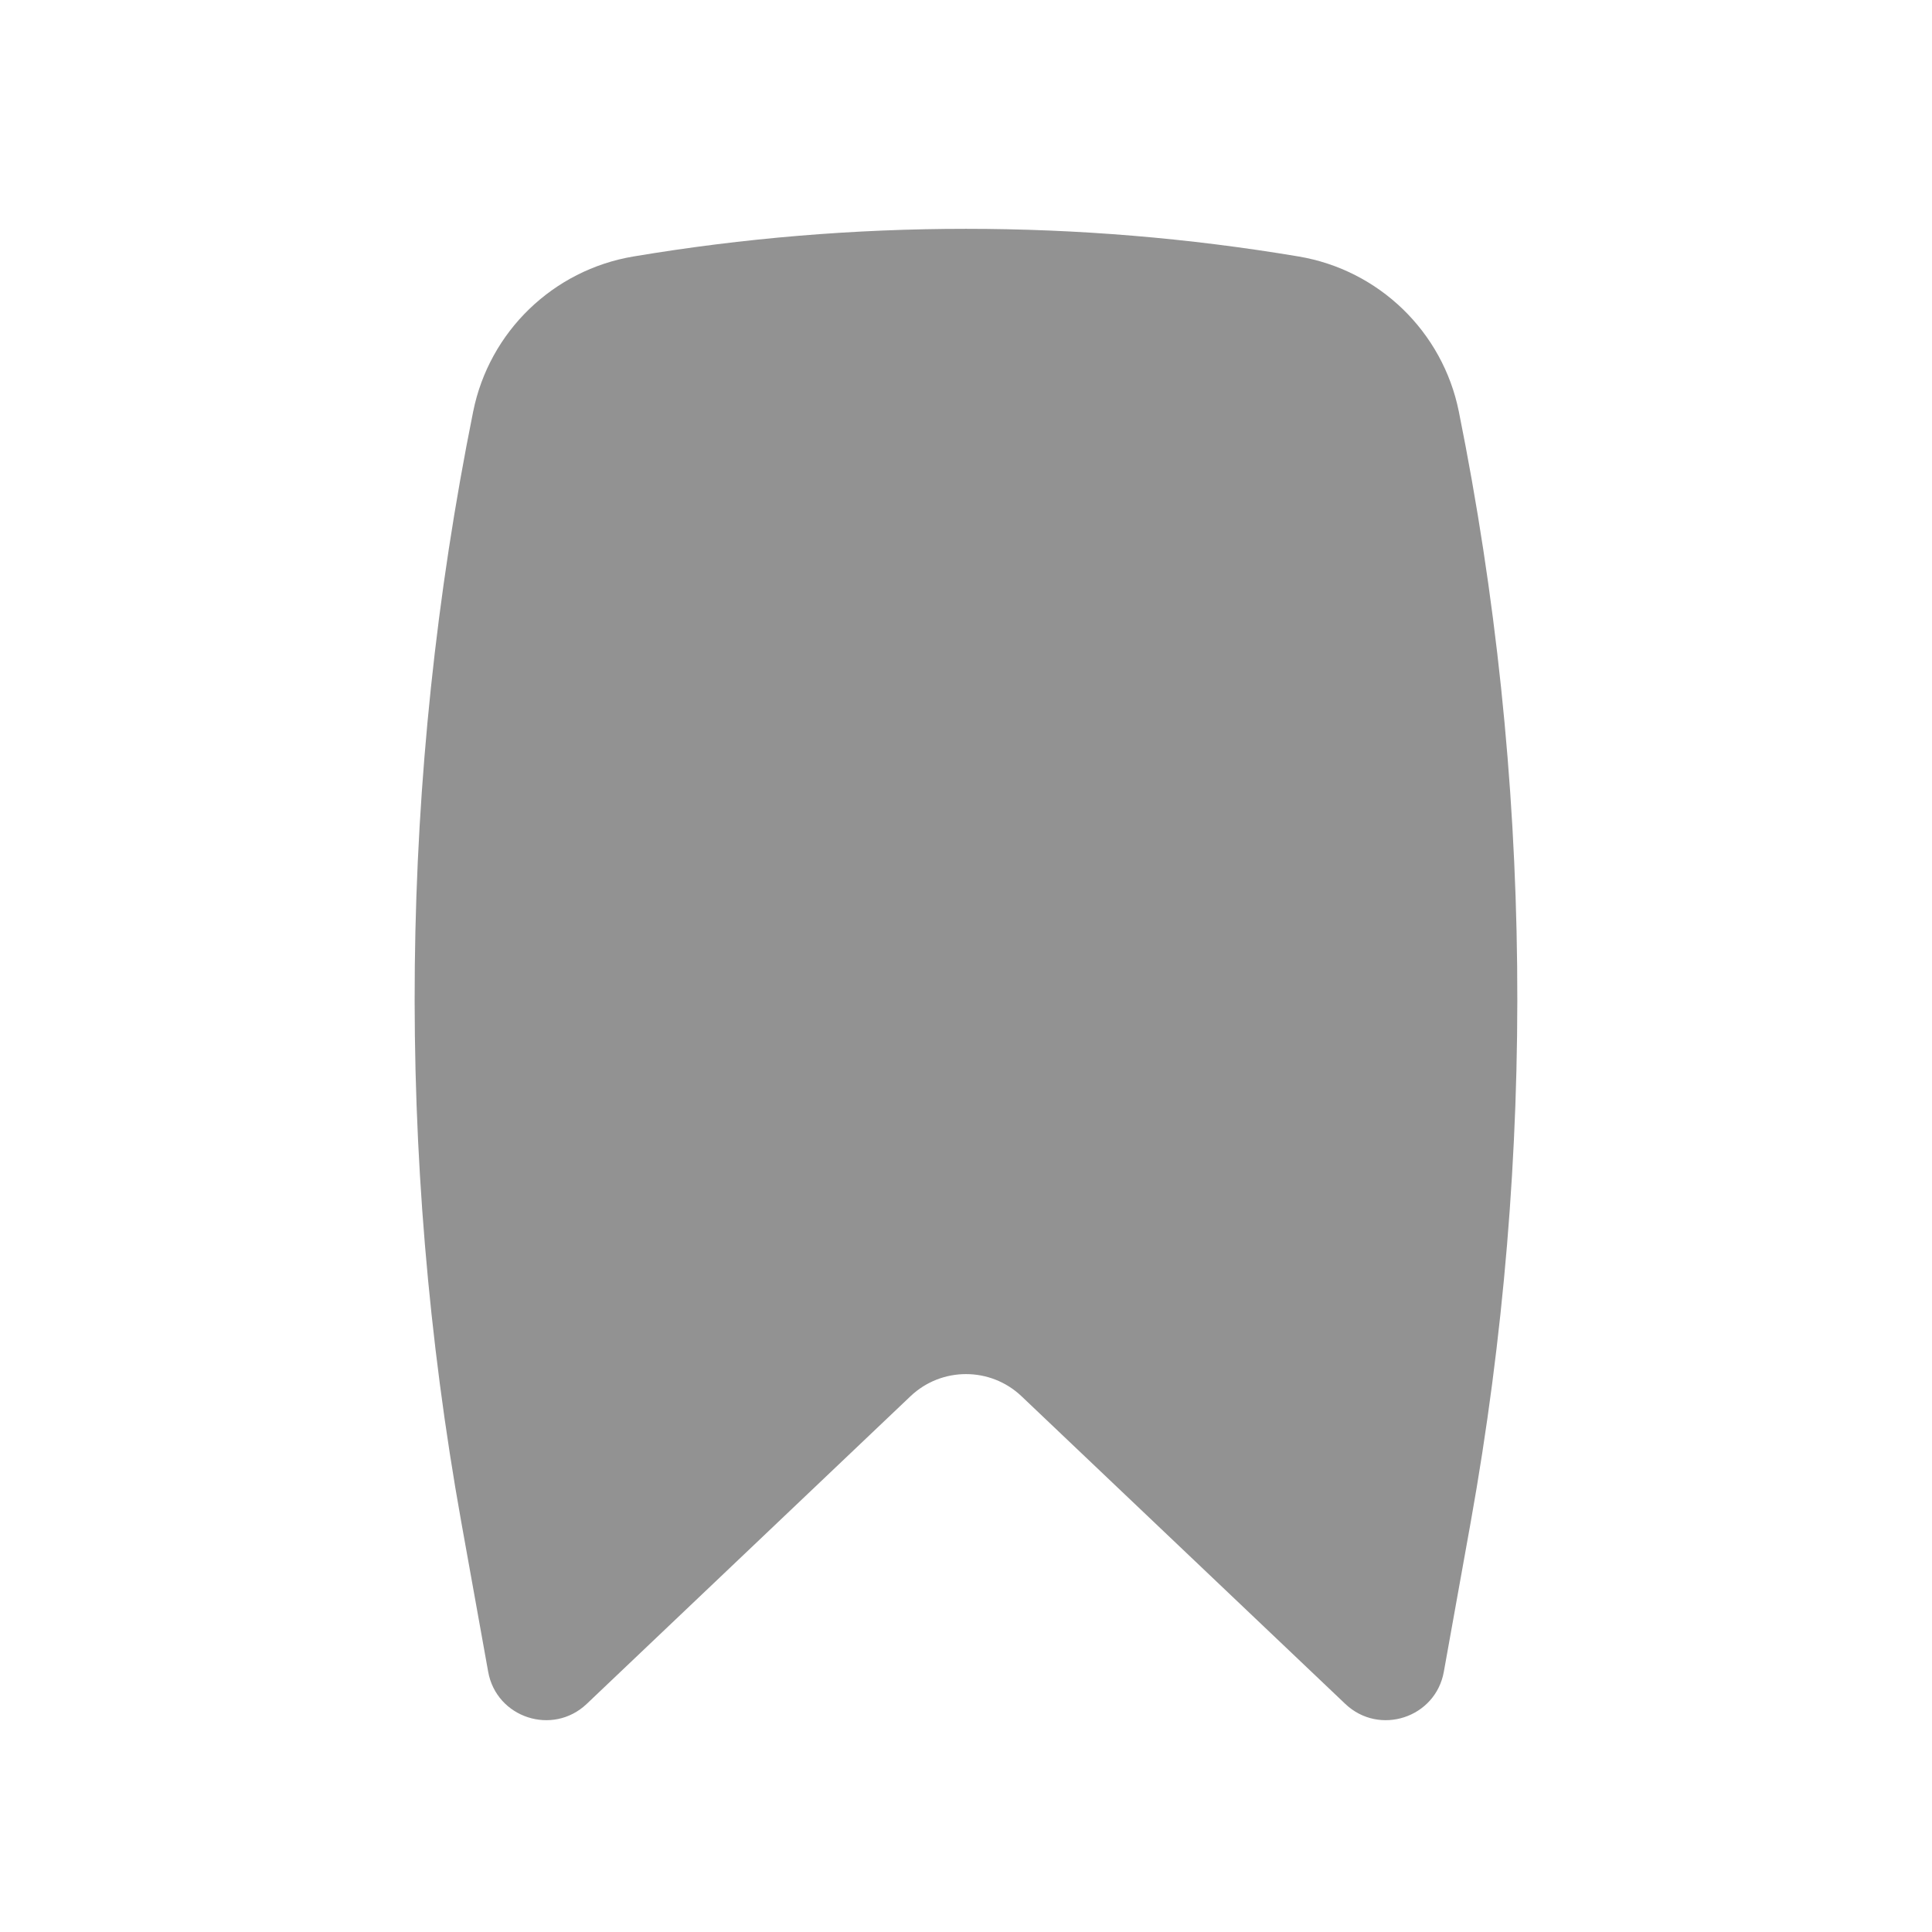 <svg width="24" height="24" viewBox="0 0 24 24" fill="none" xmlns="http://www.w3.org/2000/svg">
    <path d="M16.131 3.186C13.401 2.728 10.599 2.728 7.869 3.186C6.872 3.353 6.078 4.119 5.878 5.112C4.961 9.66 4.911 14.34 5.73 18.907L6.064 20.766C6.166 21.339 6.865 21.568 7.288 21.167L11.311 17.344C11.697 16.978 12.303 16.978 12.689 17.344L16.712 21.167C17.135 21.568 17.834 21.339 17.936 20.766L18.27 18.907C19.088 14.34 19.039 9.66 18.122 5.112C17.922 4.119 17.128 3.353 16.131 3.186Z" fill="#929292"/>
</svg>
